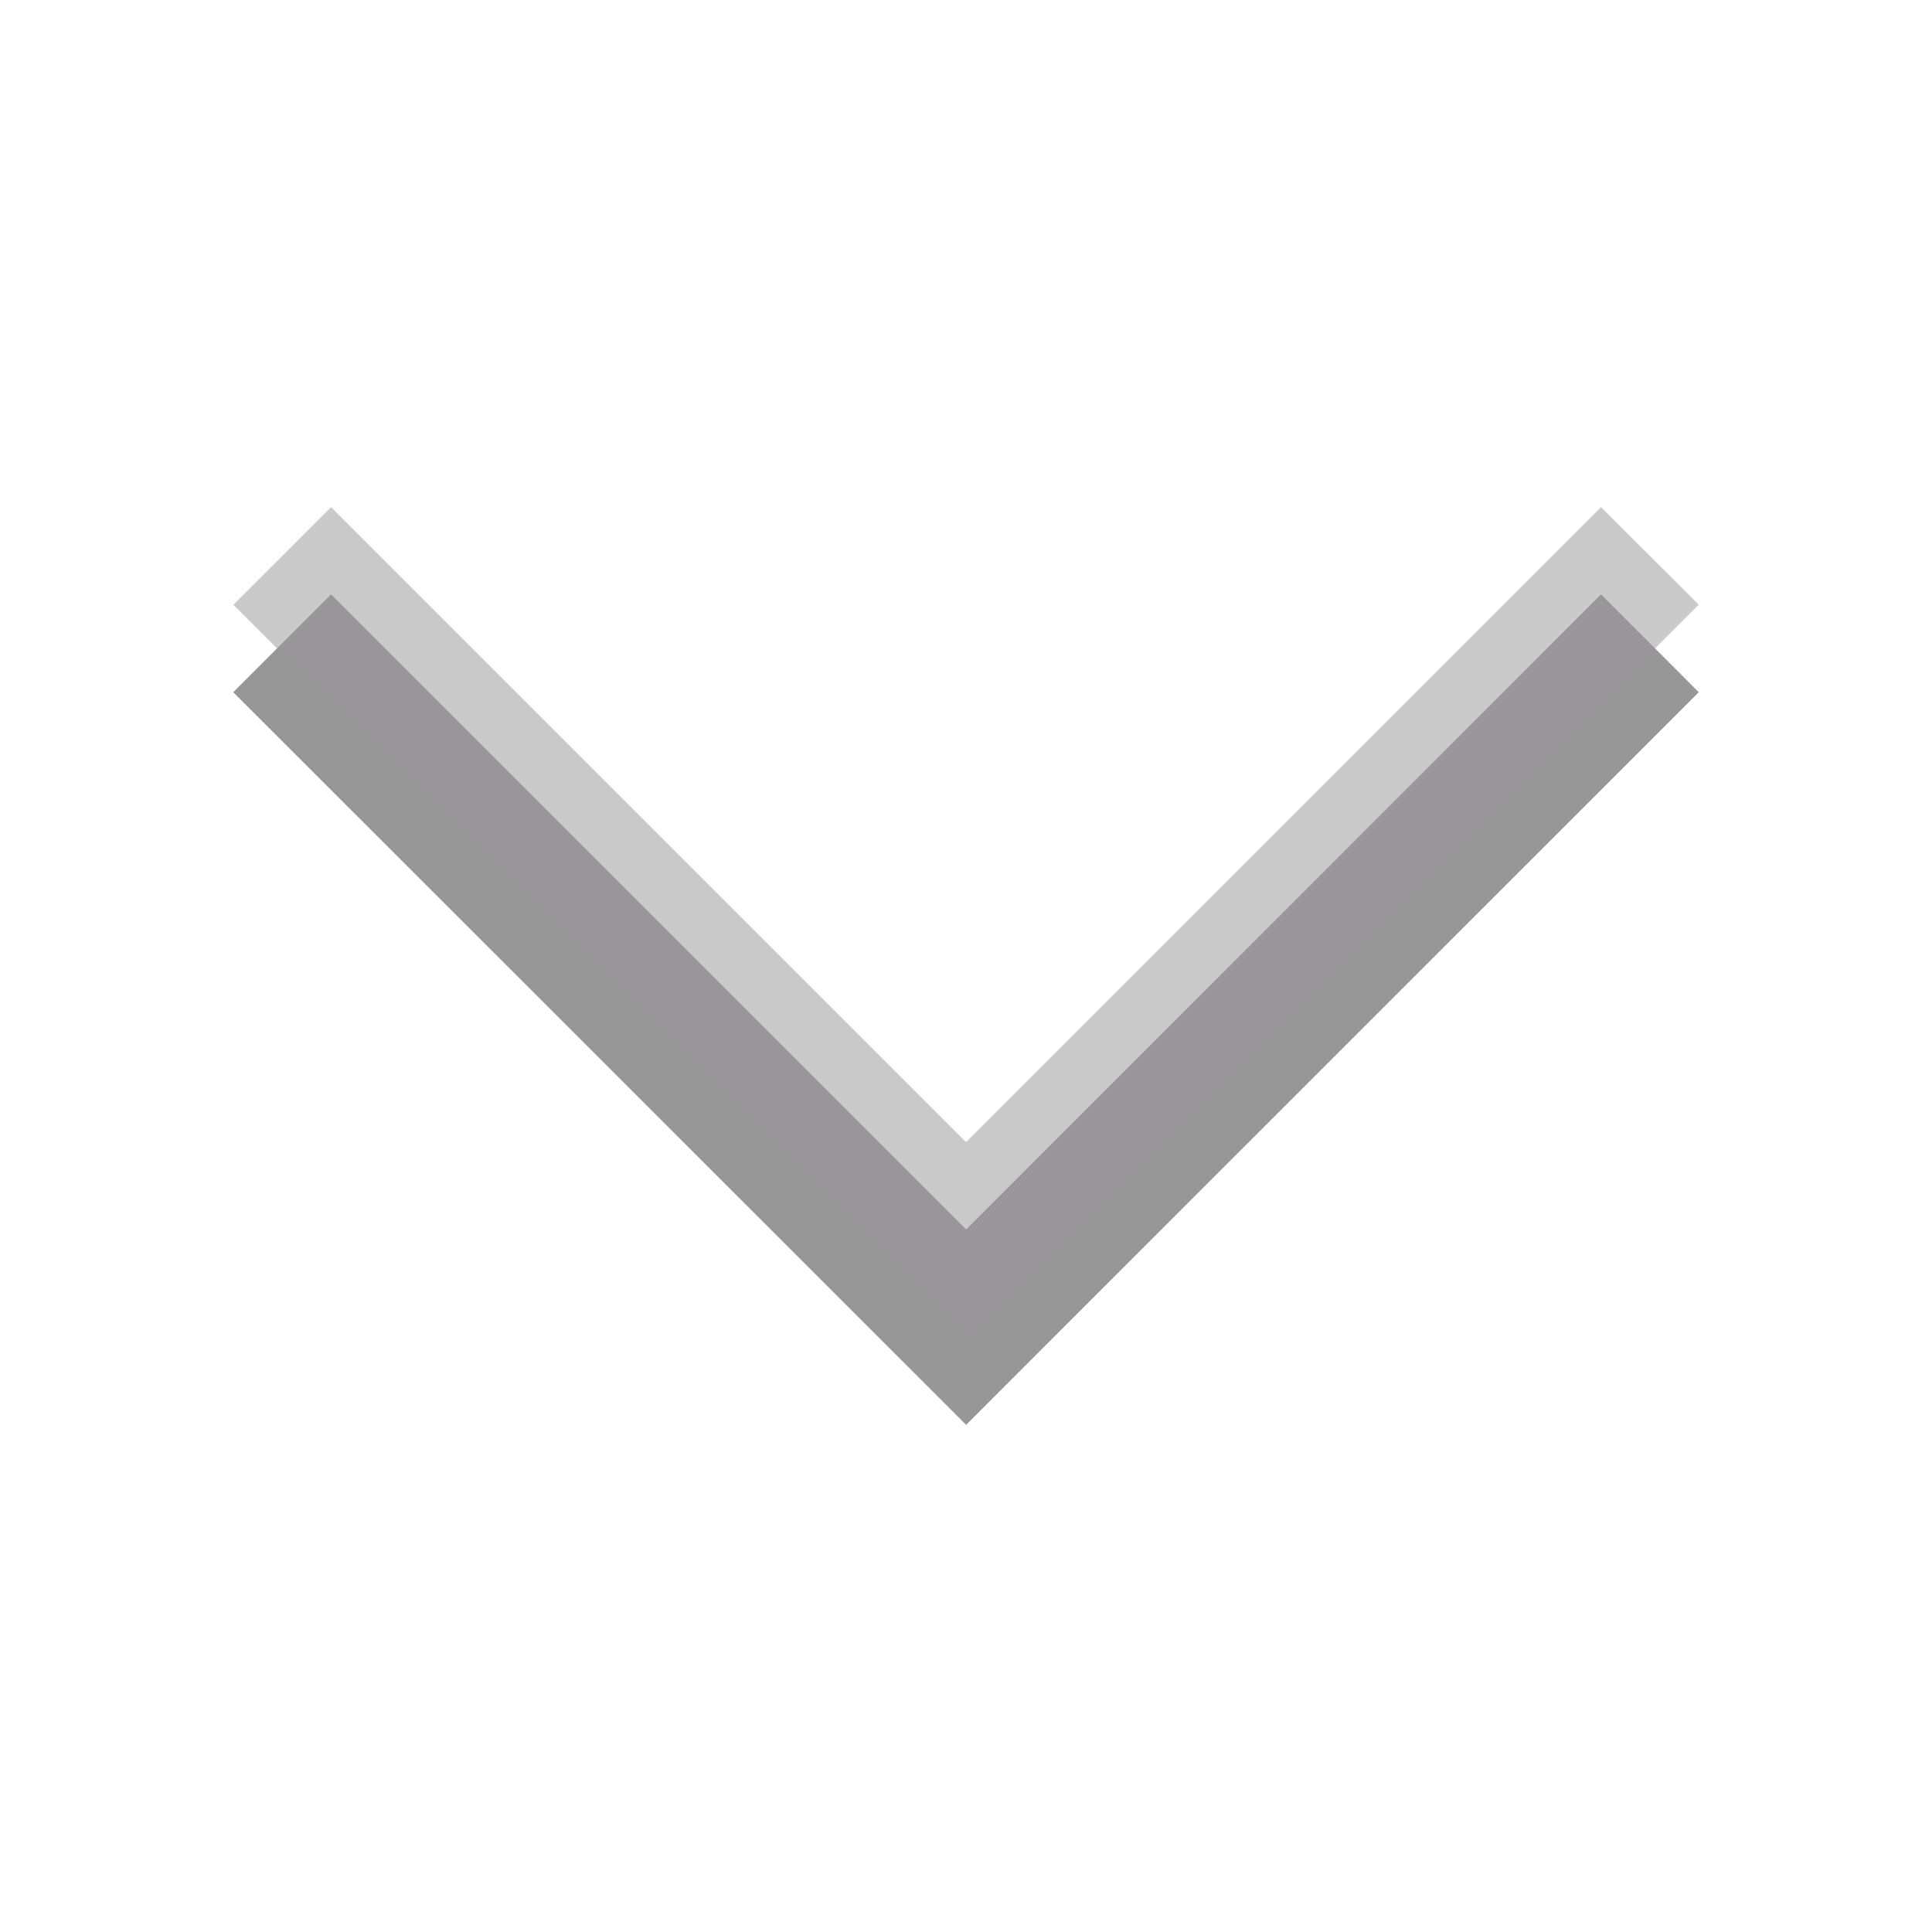 <?xml version="1.0" encoding="utf-8"?>
<!DOCTYPE svg PUBLIC "-//W3C//DTD SVG 1.1//EN" "http://www.w3.org/Graphics/SVG/1.1/DTD/svg11.dtd">
<svg version="1.1" id="Layer_1" xmlns="http://www.w3.org/2000/svg" xmlns:xlink="http://www.w3.org/1999/xlink" x="0px" y="0px"
	 width="14px" height="14px" viewBox="0 0 14 14" enable-background="new 0 0 14 14" xml:space="preserve">
<g>
	<polygon fill="#989798" points="7.708,9.617 12.31,5.016 11.602,4.307 7.001,8.909 2.399,4.307 1.69,5.016 7.001,10.325 	"/>
	<path fill="#989798" d="M7.001,10.325"/>
	<polygon opacity="0.5" fill="#989798" points="7.708,8.983 12.31,4.382 11.602,3.675 7,8.276 2.399,3.675 1.691,4.382 7.001,9.692 
			"/>
</g>

</svg>
